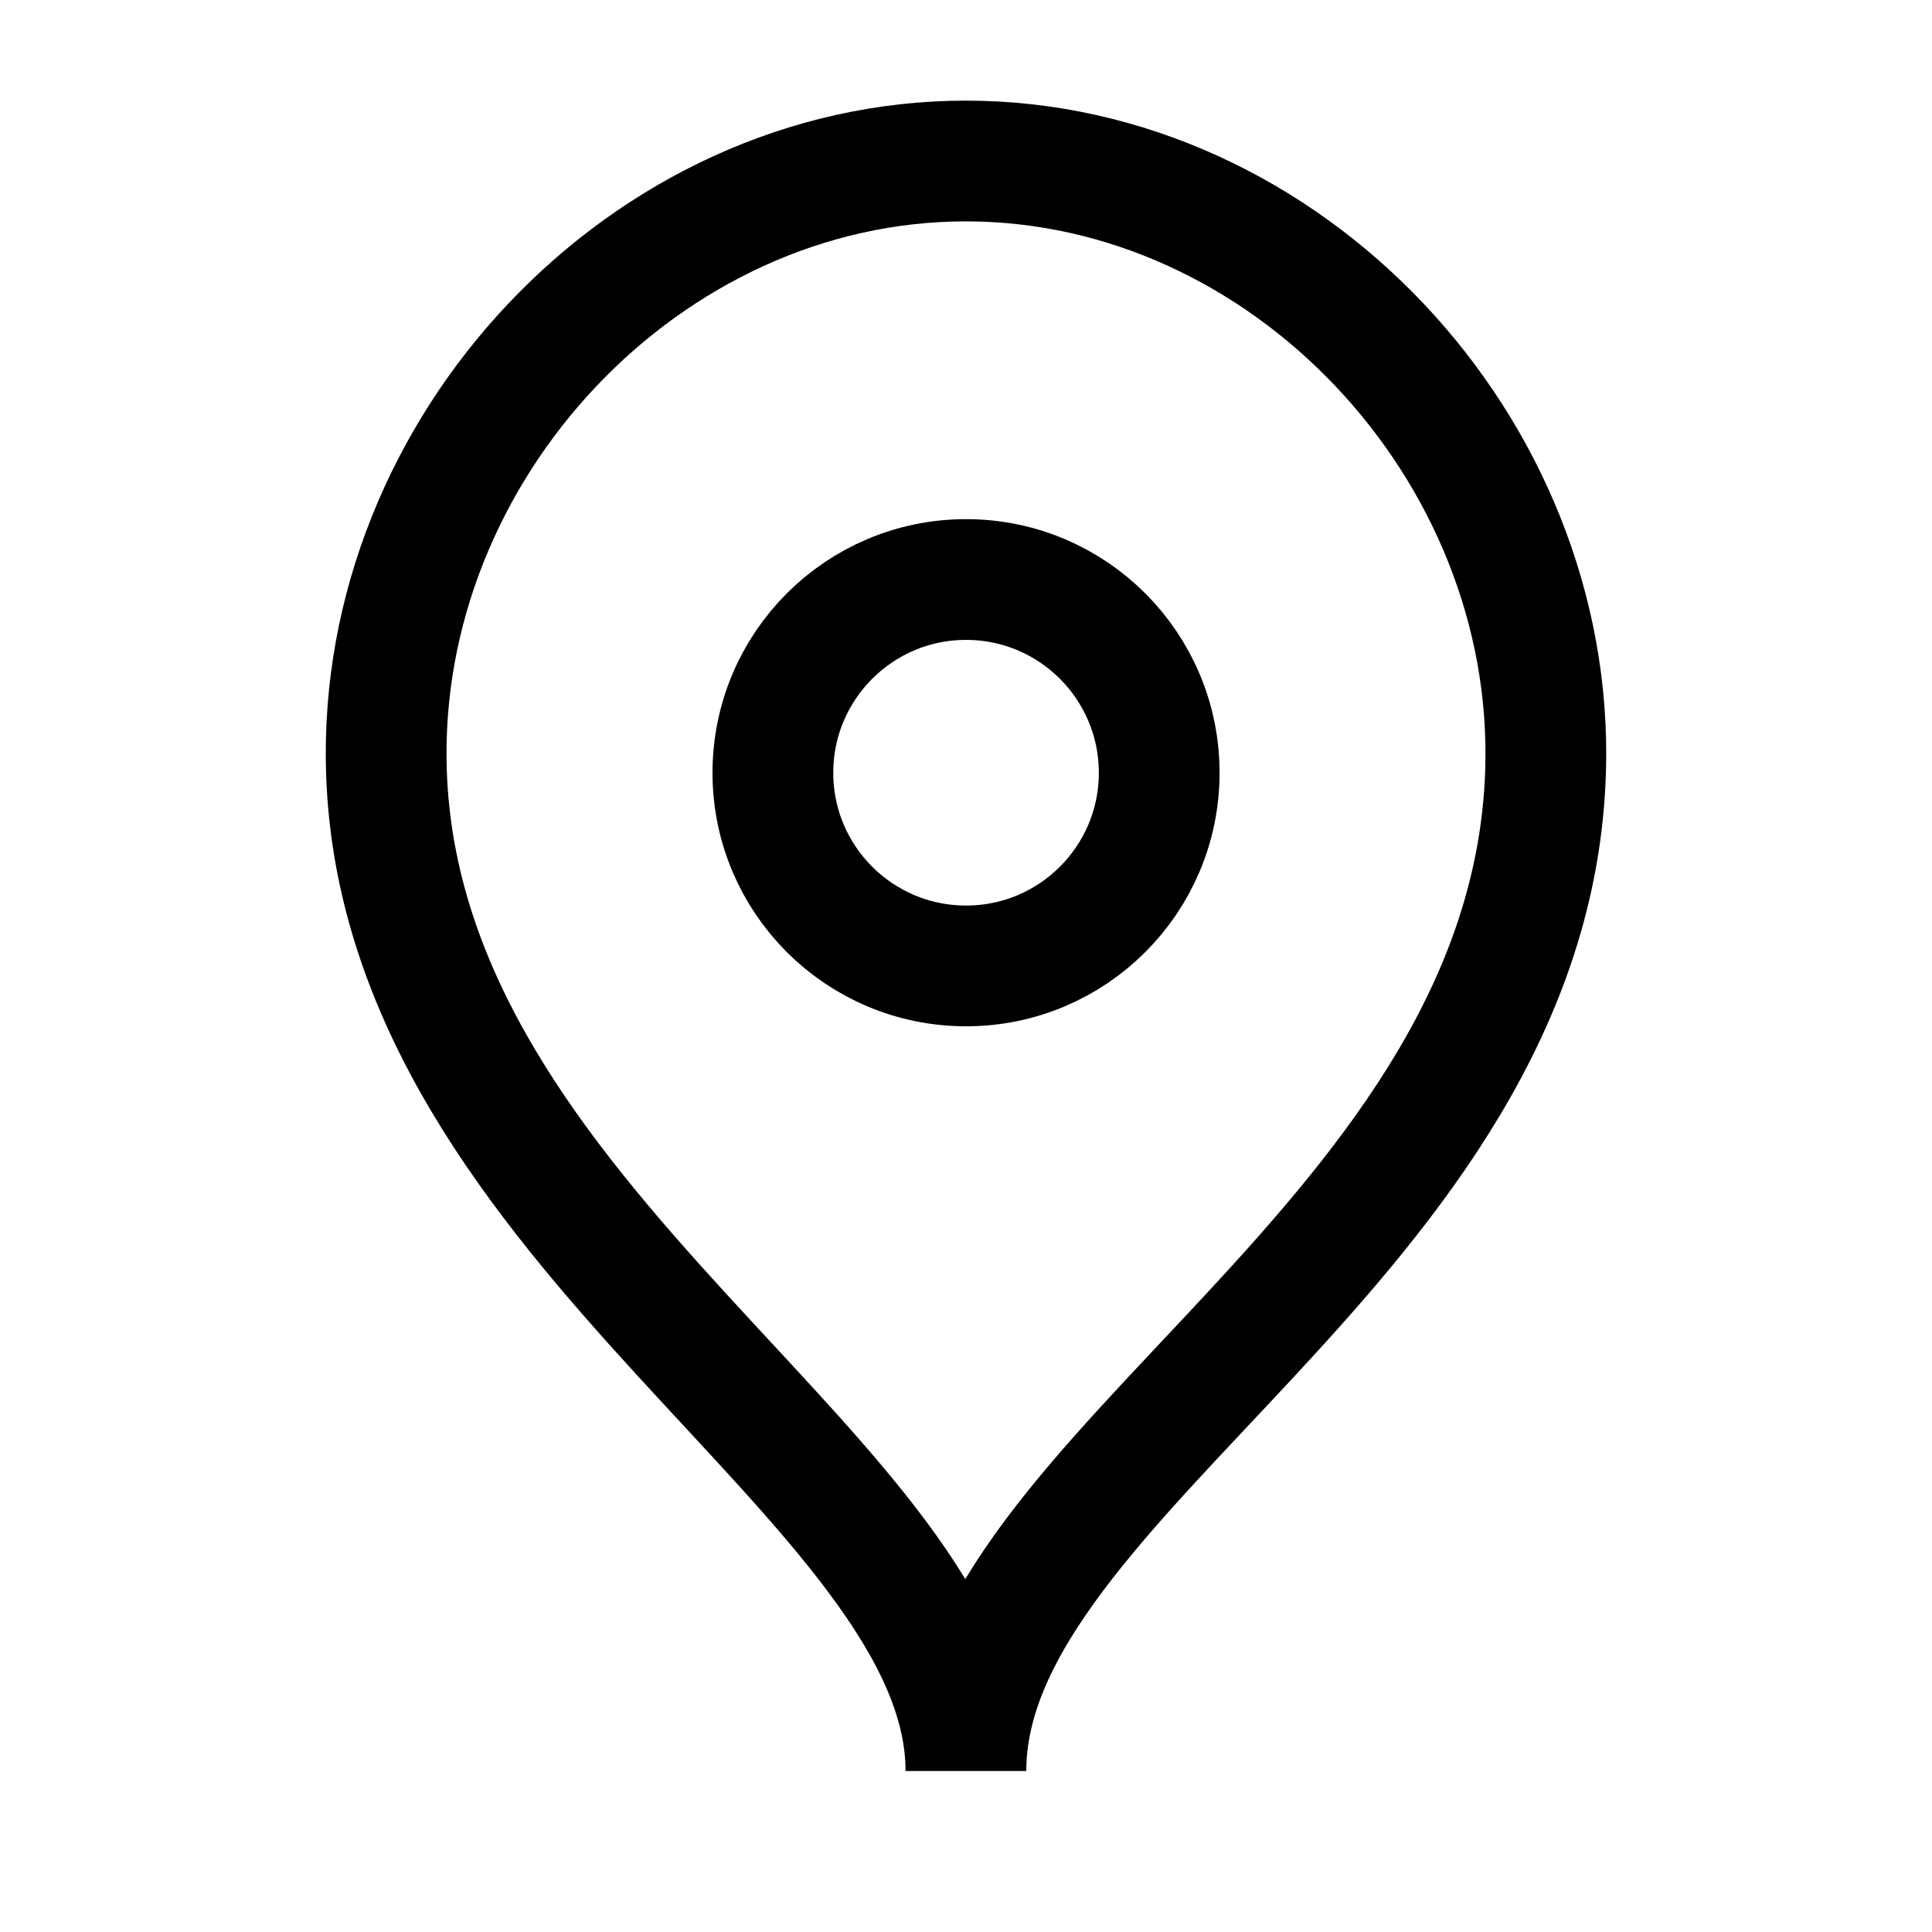 <svg width="24" height="24" viewBox="0 0 24 24" fill="none" xmlns="http://www.w3.org/2000/svg">
  <path fill-rule="evenodd" clip-rule="evenodd"
    d="M14.4 9.6C14.4 8.274 13.326 7.199 12.001 7.199C10.675 7.199 9.601 8.274 9.601 9.6C9.601 10.925 10.675 11.999 12.001 11.999C13.326 11.999 14.4 10.925 14.4 9.6Z"
    stroke="currentColor" stroke-width="1.5" stroke-linecap="round" stroke-linejoin="round" />
  <path fill-rule="evenodd" clip-rule="evenodd"
    d="M11.999 22C11.999 18.397 4.977 15.281 4.8 9.574C4.676 5.566 8.023 2 11.999 2C15.976 2 19.322 5.566 19.2 9.574C19.022 15.398 11.999 18.301 11.999 22Z"
    stroke="currentColor" stroke-width="1.5" stroke-linecap="round" />
</svg>